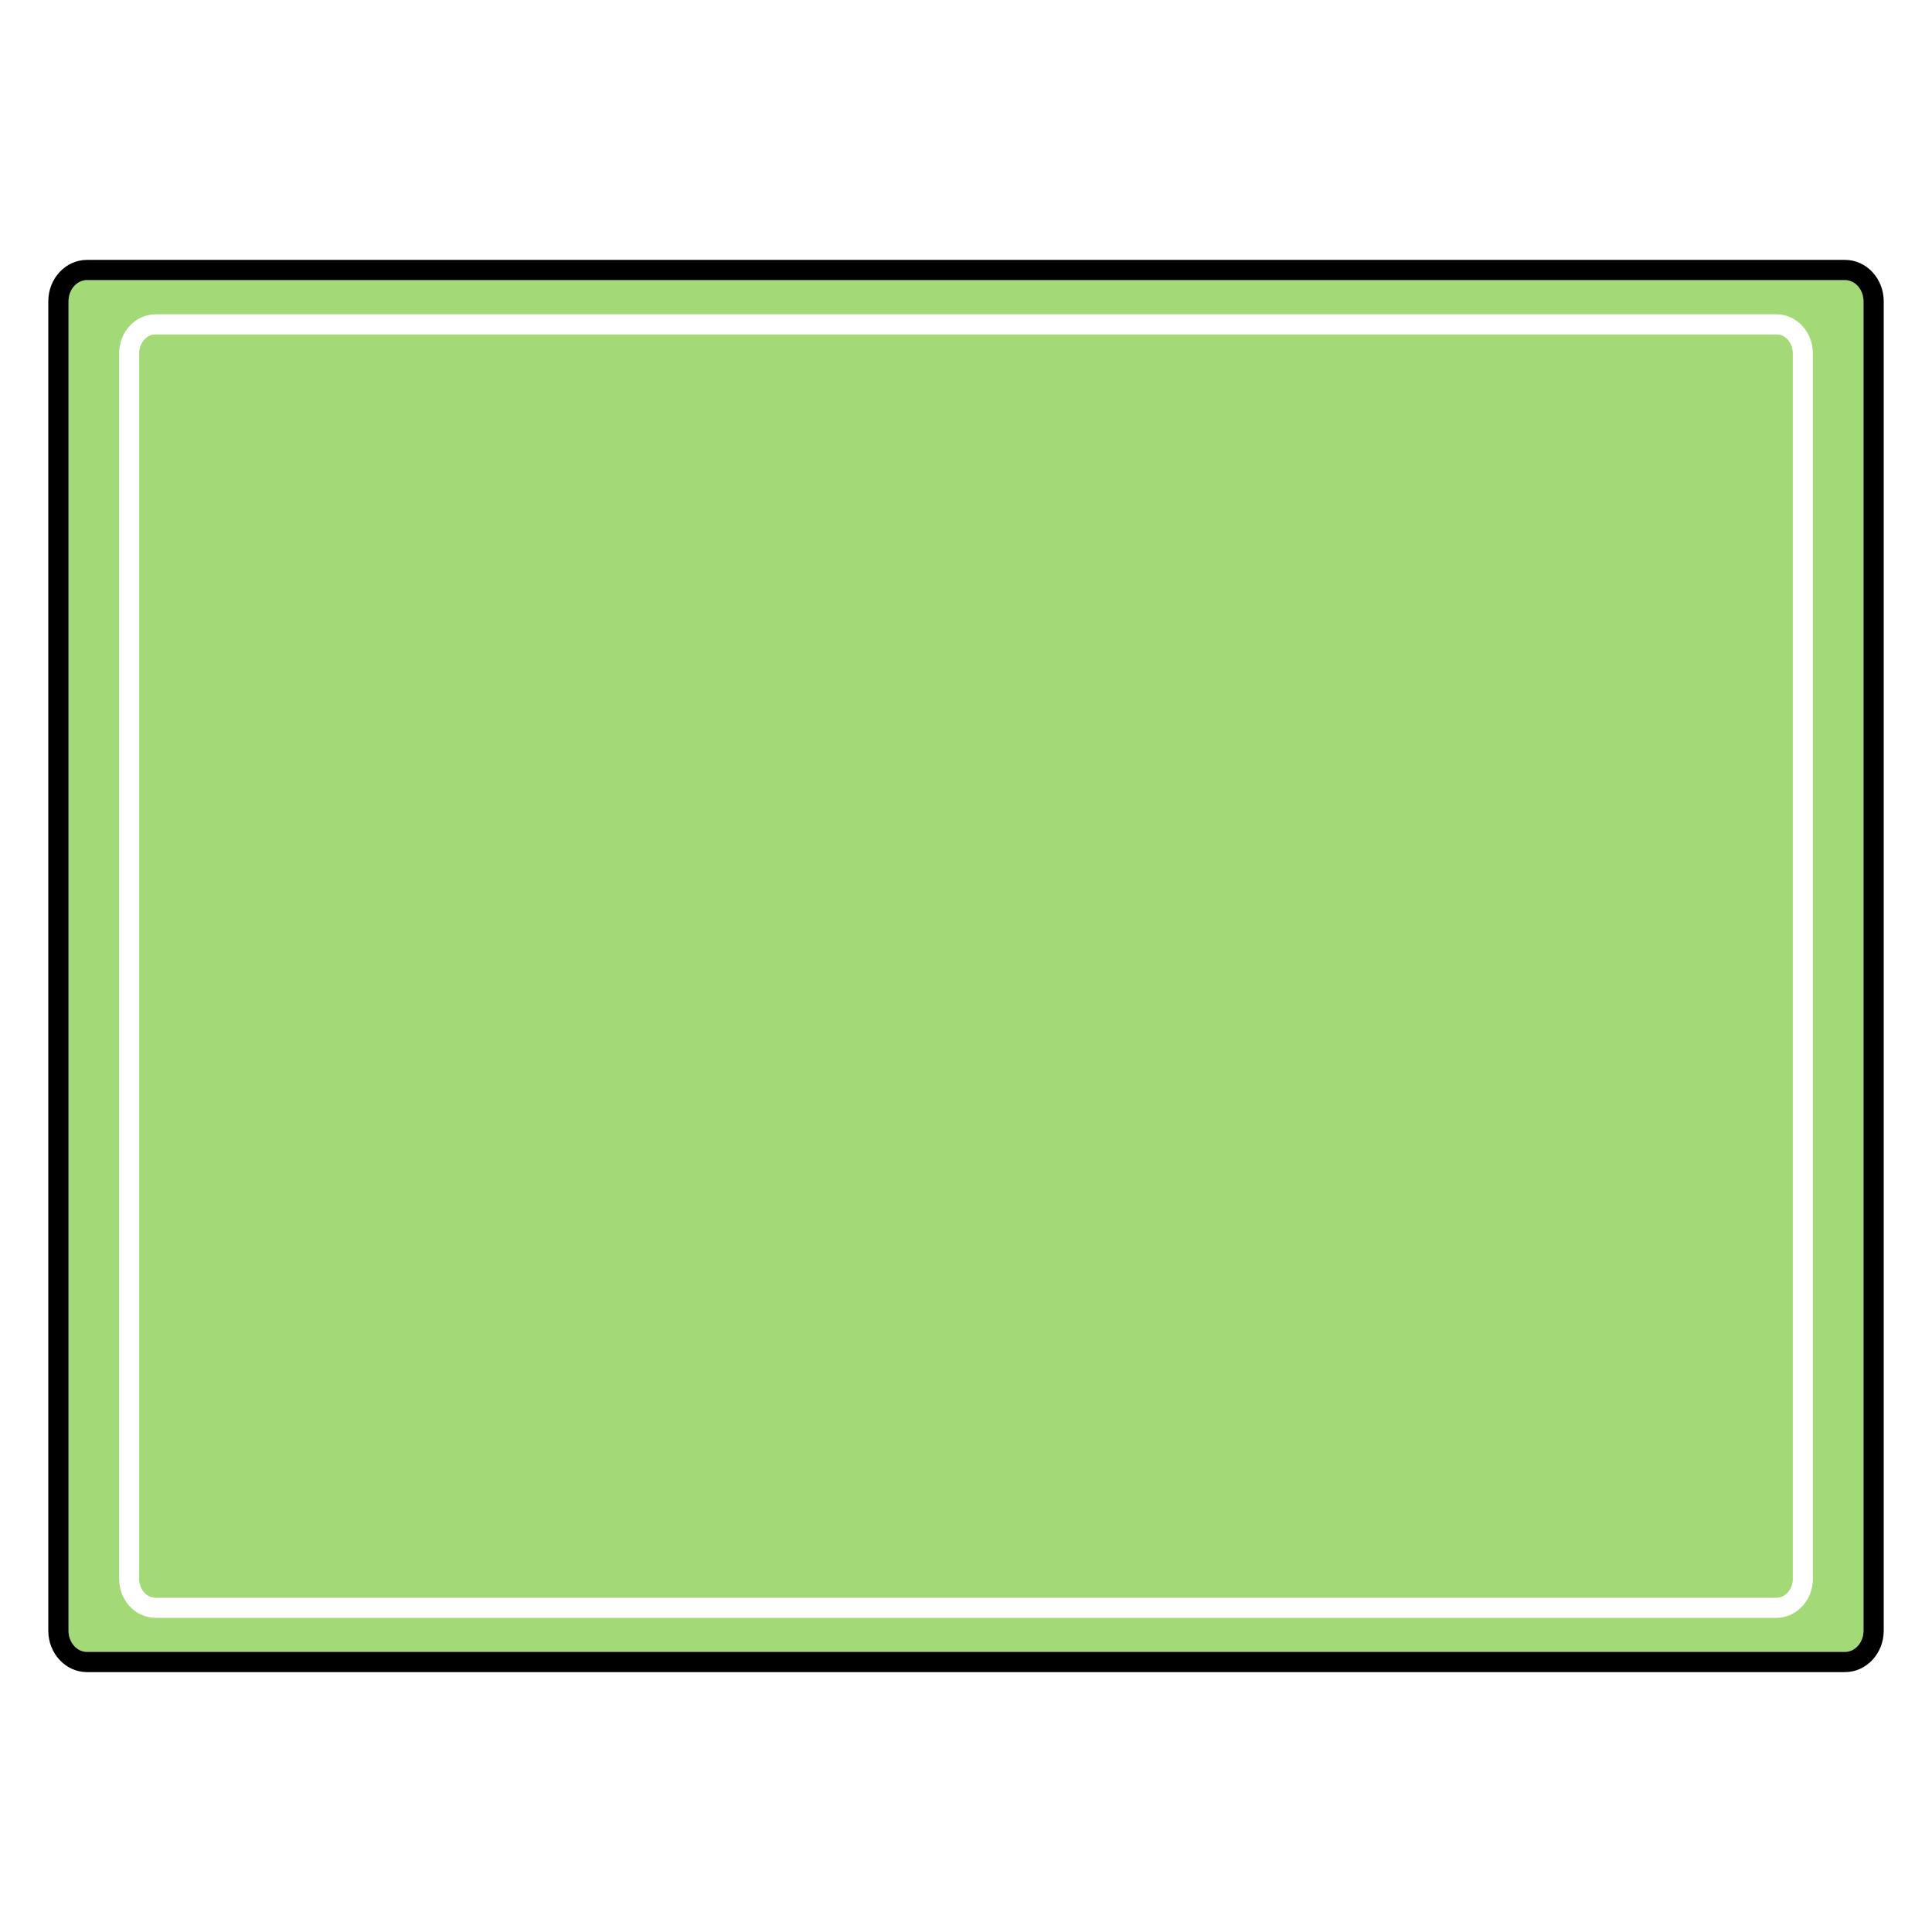 <?xml version="1.0" encoding="utf-8"?>
<!-- Generator: Adobe Illustrator 15.1.0, SVG Export Plug-In . SVG Version: 6.00 Build 0)  -->
<!DOCTYPE svg PUBLIC "-//W3C//DTD SVG 1.1//EN" "http://www.w3.org/Graphics/SVG/1.1/DTD/svg11.dtd">
<svg version="1.1" id="Layer_6" xmlns="http://www.w3.org/2000/svg" xmlns:xlink="http://www.w3.org/1999/xlink" x="0px" y="0px"
	 width="283.46px" height="283.46px" viewBox="0 0 283.46 283.46" enable-background="new 0 0 283.46 283.46" xml:space="preserve">
<g>
	<path fill="#A3D977" d="M260.628,49.08H22.828c-1.313,0-2.382,1.236-2.382,2.754v179.818c0,1.517,1.069,2.751,2.382,2.751h237.801
		c1.315,0,2.385-1.234,2.385-2.751V51.834C263.013,50.316,261.944,49.08,260.628,49.08z"/>
	<path fill="#A3D977" d="M270.696,41.097H12.761c-1.494,0-2.709,1.396-2.709,3.111V239.25c0,1.717,1.216,3.113,2.709,3.113h257.935
		c1.496,0,2.714-1.396,2.714-3.113V44.208C273.41,42.493,272.192,41.097,270.696,41.097z M265.981,231.653
		c0,3.152-2.401,5.718-5.353,5.718H22.828c-2.95,0-5.349-2.565-5.349-5.718V51.834c0-3.155,2.399-5.721,5.349-5.721h237.801
		c2.951,0,5.353,2.566,5.353,5.721V231.653z"/>
	<path d="M270.696,38.13H12.761c-3.13,0-5.676,2.727-5.676,6.078V239.25c0,3.353,2.546,6.08,5.676,6.08h257.935
		c3.132,0,5.681-2.728,5.681-6.08V44.208C276.376,40.857,273.828,38.13,270.696,38.13z M273.41,239.25
		c0,1.717-1.218,3.113-2.714,3.113H12.761c-1.494,0-2.709-1.396-2.709-3.113V44.208c0-1.716,1.216-3.111,2.709-3.111h257.935
		c1.496,0,2.714,1.396,2.714,3.111V239.25z"/>
	<path fill="#A3D977" d="M263.013,231.653c0,1.517-1.069,2.751-2.385,2.751H22.828c-1.313,0-2.382-1.234-2.382-2.751V51.834
		c0-1.519,1.069-2.754,2.382-2.754h237.801c1.315,0,2.385,1.236,2.385,2.754V231.653z"/>
</g>
</svg>
